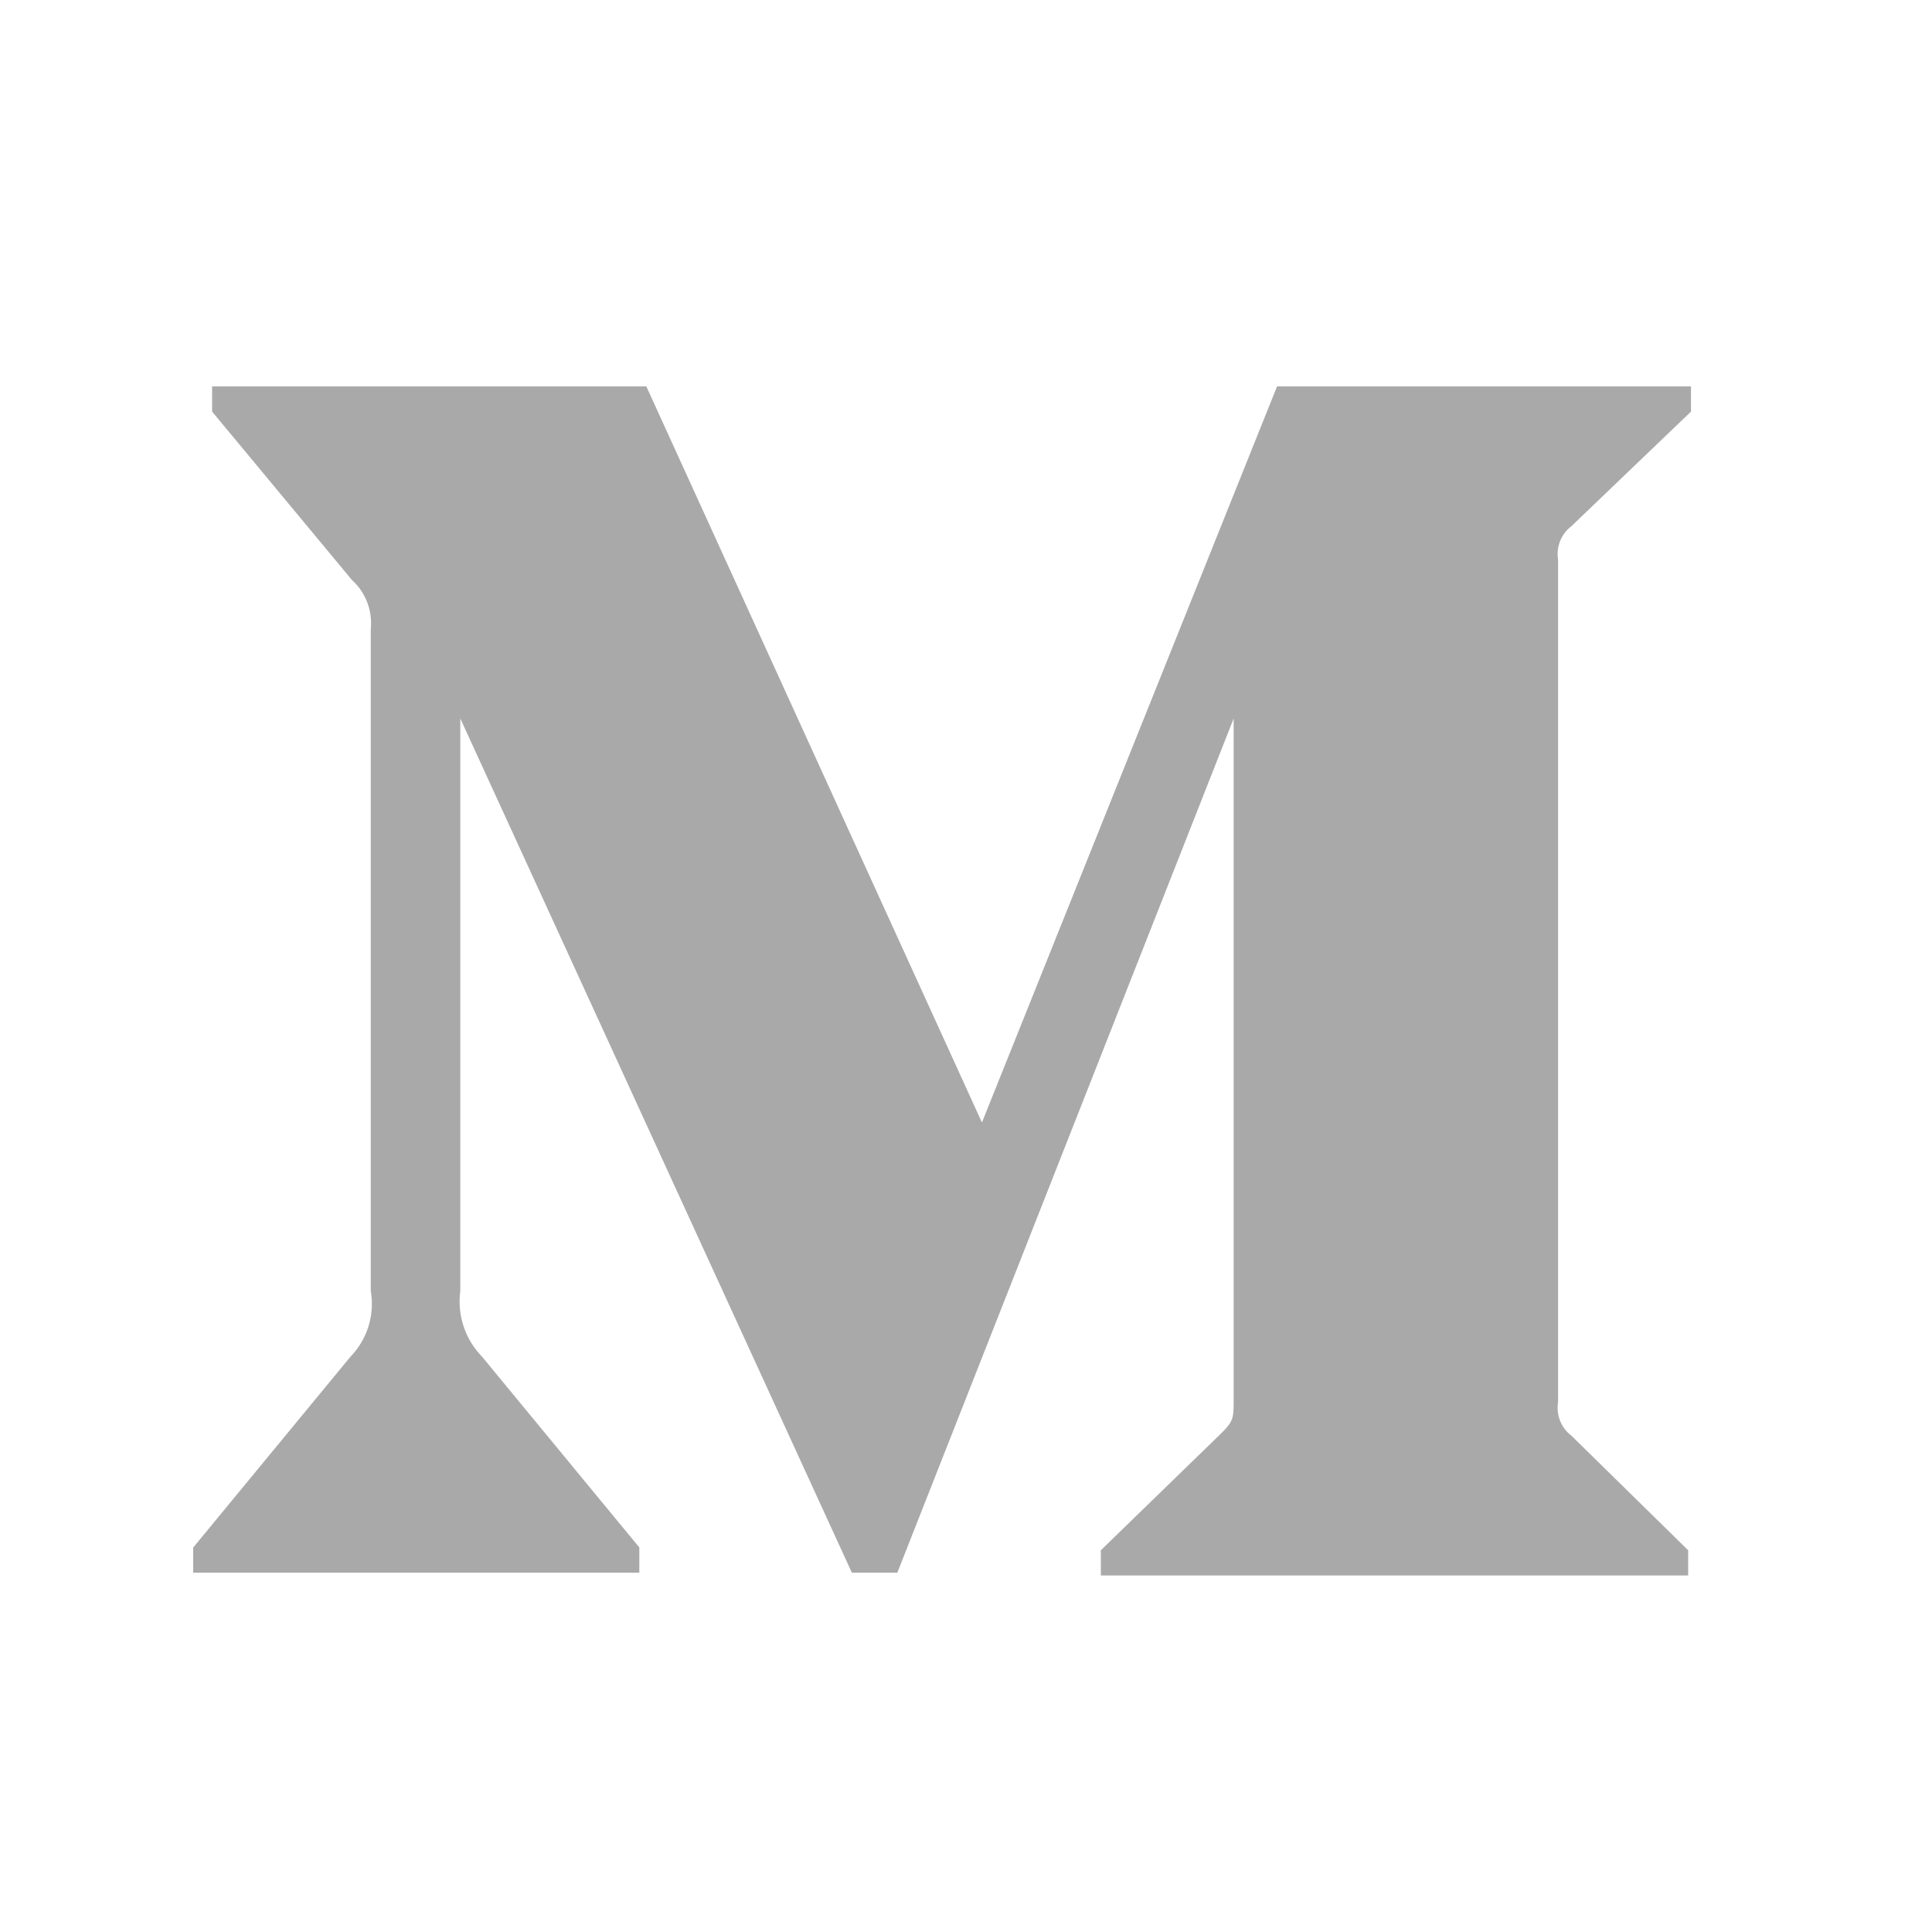 <svg xmlns="http://www.w3.org/2000/svg" width="24" height="24" fill="none" viewBox="0 0 24 24">
    <path fill="#A9A9A9" d="M4.606 7.813c.023-.228-.064-.454-.234-.608L2.635 5.113V4.8h5.394l4.169 9.144L15.864 4.8h5.142v.313L19.52 6.537c-.128.097-.191.258-.165.417v10.463c-.026.16.037.32.165.417l1.451 1.424v.313h-7.296v-.313l1.502-1.459c.148-.147.148-.19.148-.416V8.925l-4.178 10.611h-.565L5.718 8.925v7.112c-.04.299.059.6.27.816l1.954 2.37v.313H2.4v-.312l1.954-2.371c.21-.217.303-.52.252-.816V7.813z"/>
</svg>
